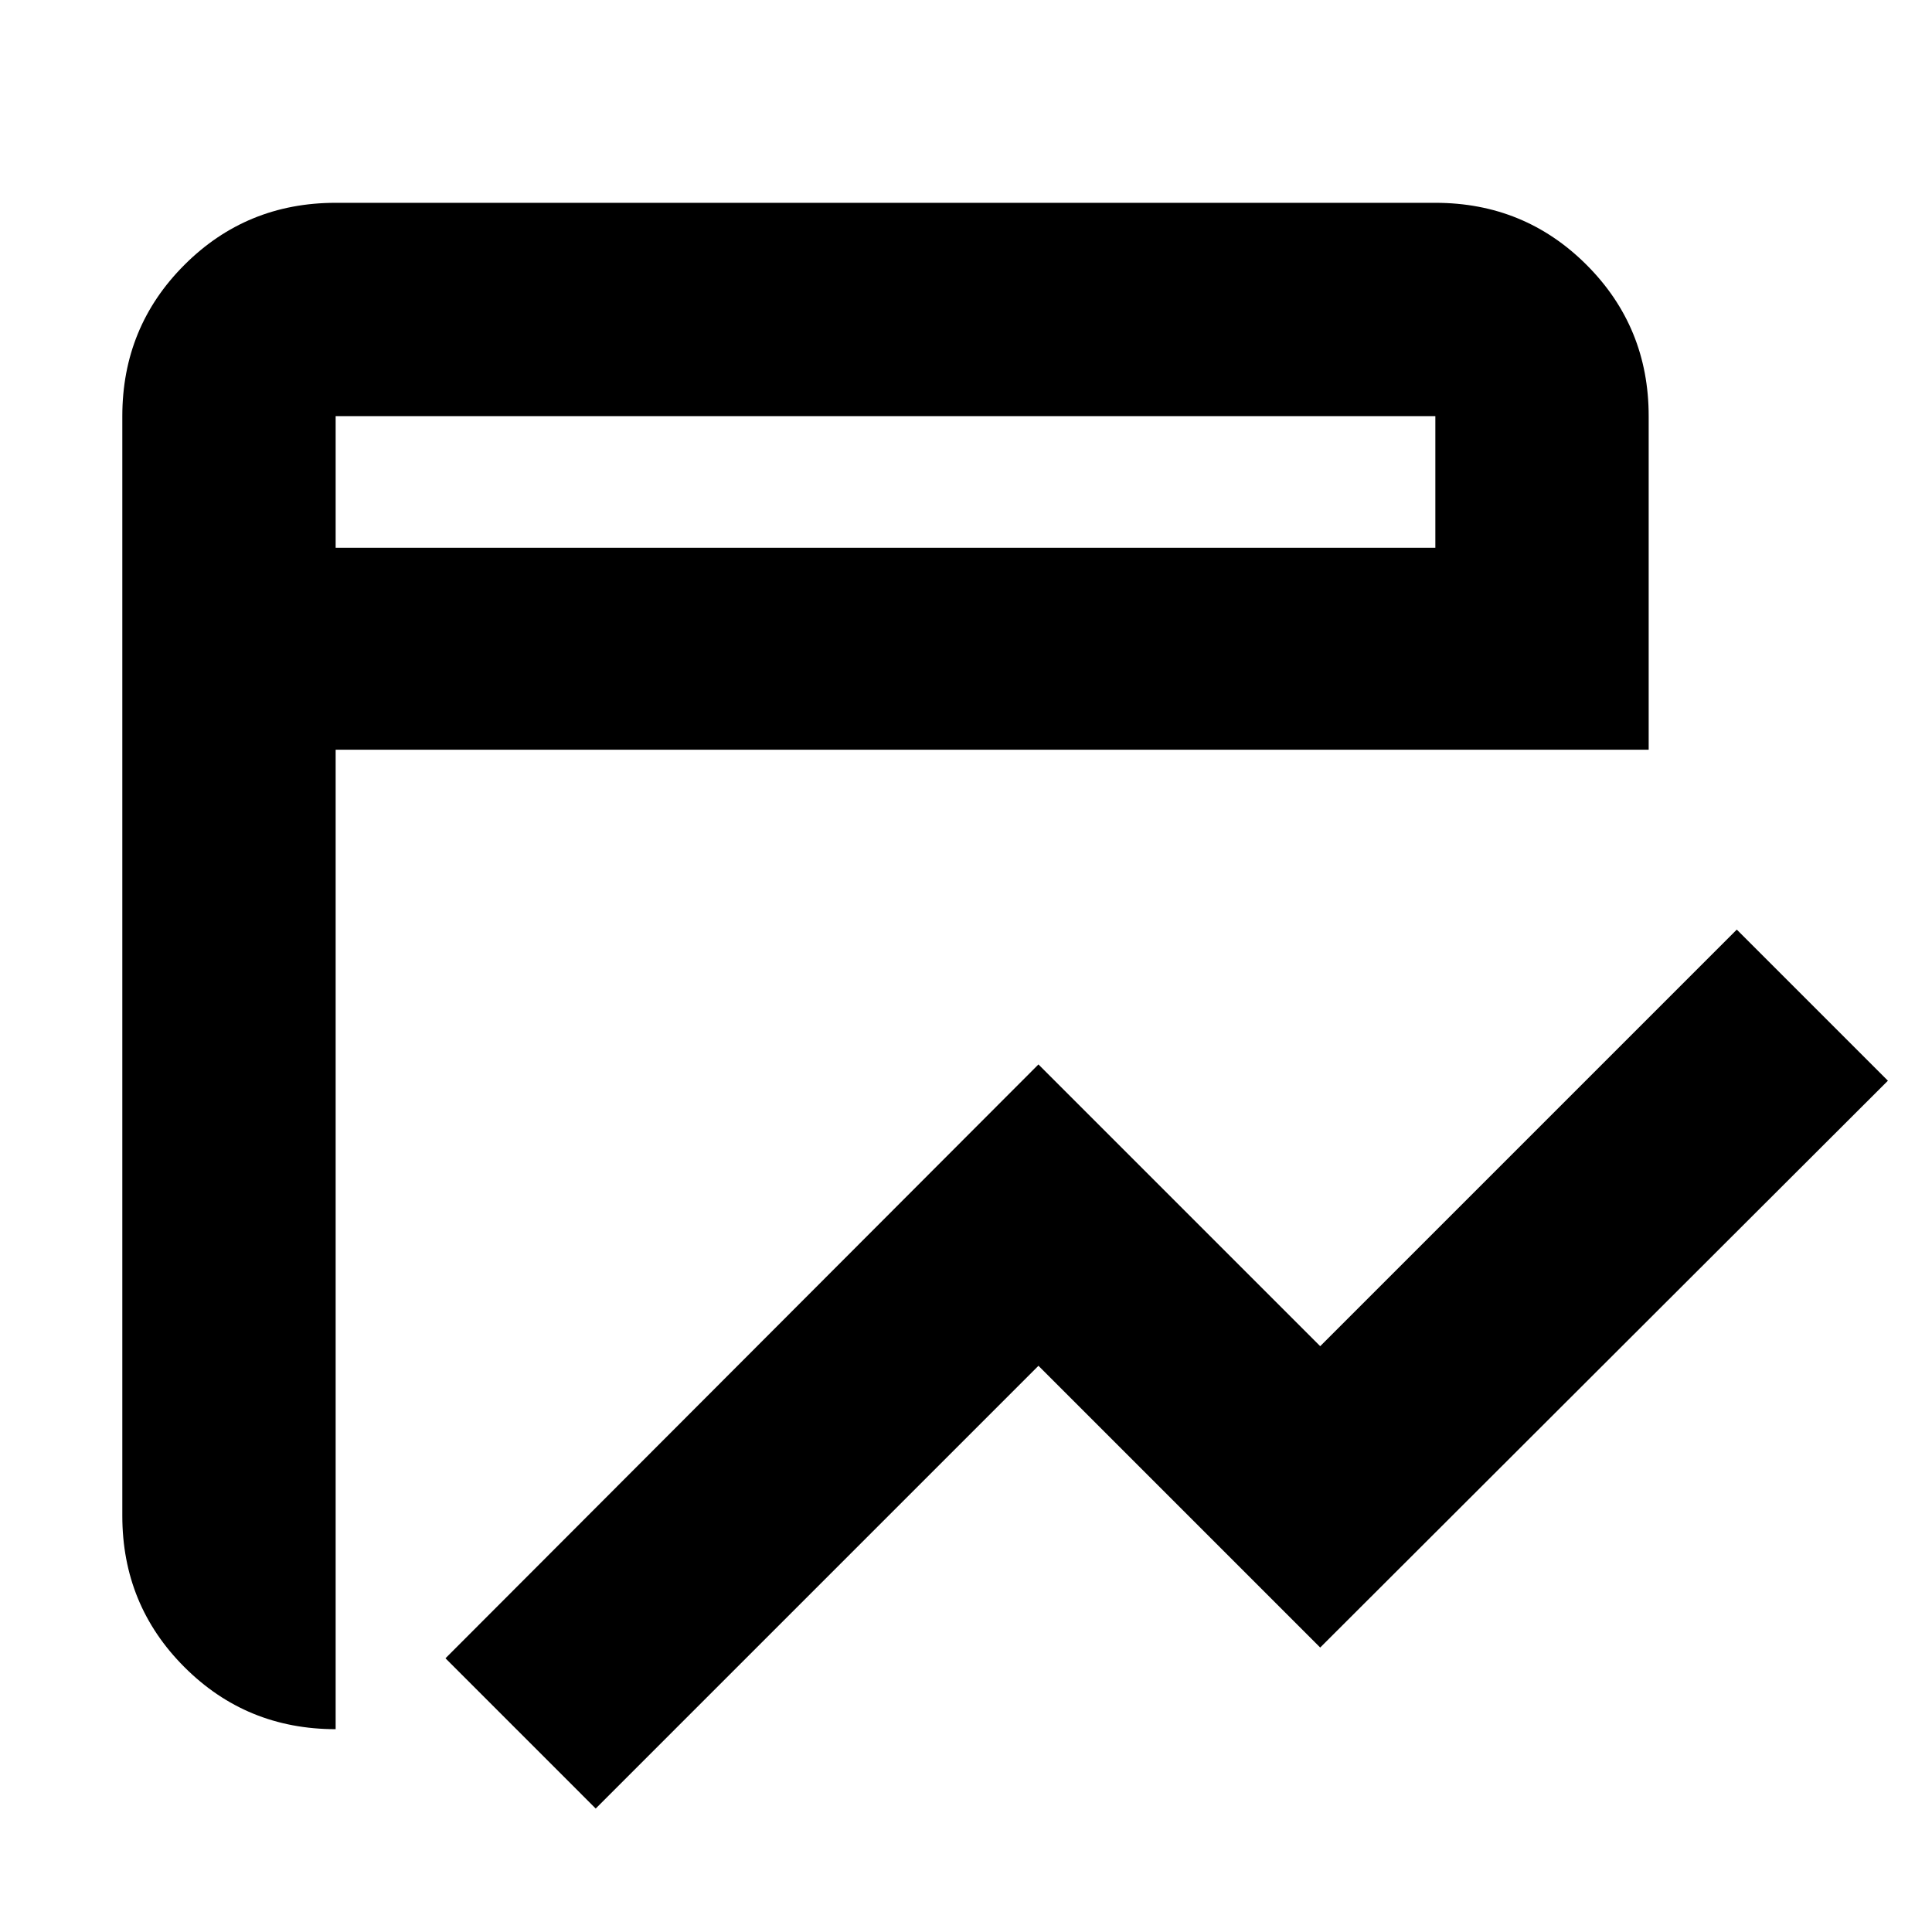 <svg xmlns="http://www.w3.org/2000/svg" height="24" viewBox="0 -960 960 960" width="24"><path d="M296-61.35 221.35-136 516-431.09l140 140 207-207L938.09-423 656-141.35l-140-140-220 220Zm-129.22-39.43q-44.3 0-75.15-30.85-30.85-30.85-30.85-75.15v-546.44q0-44.3 30.85-75.15 30.85-30.85 75.15-30.85h546.44q44.3 0 75.15 30.85 30.85 30.85 30.85 75.15v165.74H166.78v486.7Zm0-587.05h546.44v-65.39H166.78v65.39Zm0 0v-65.39 65.39Z"/></svg>